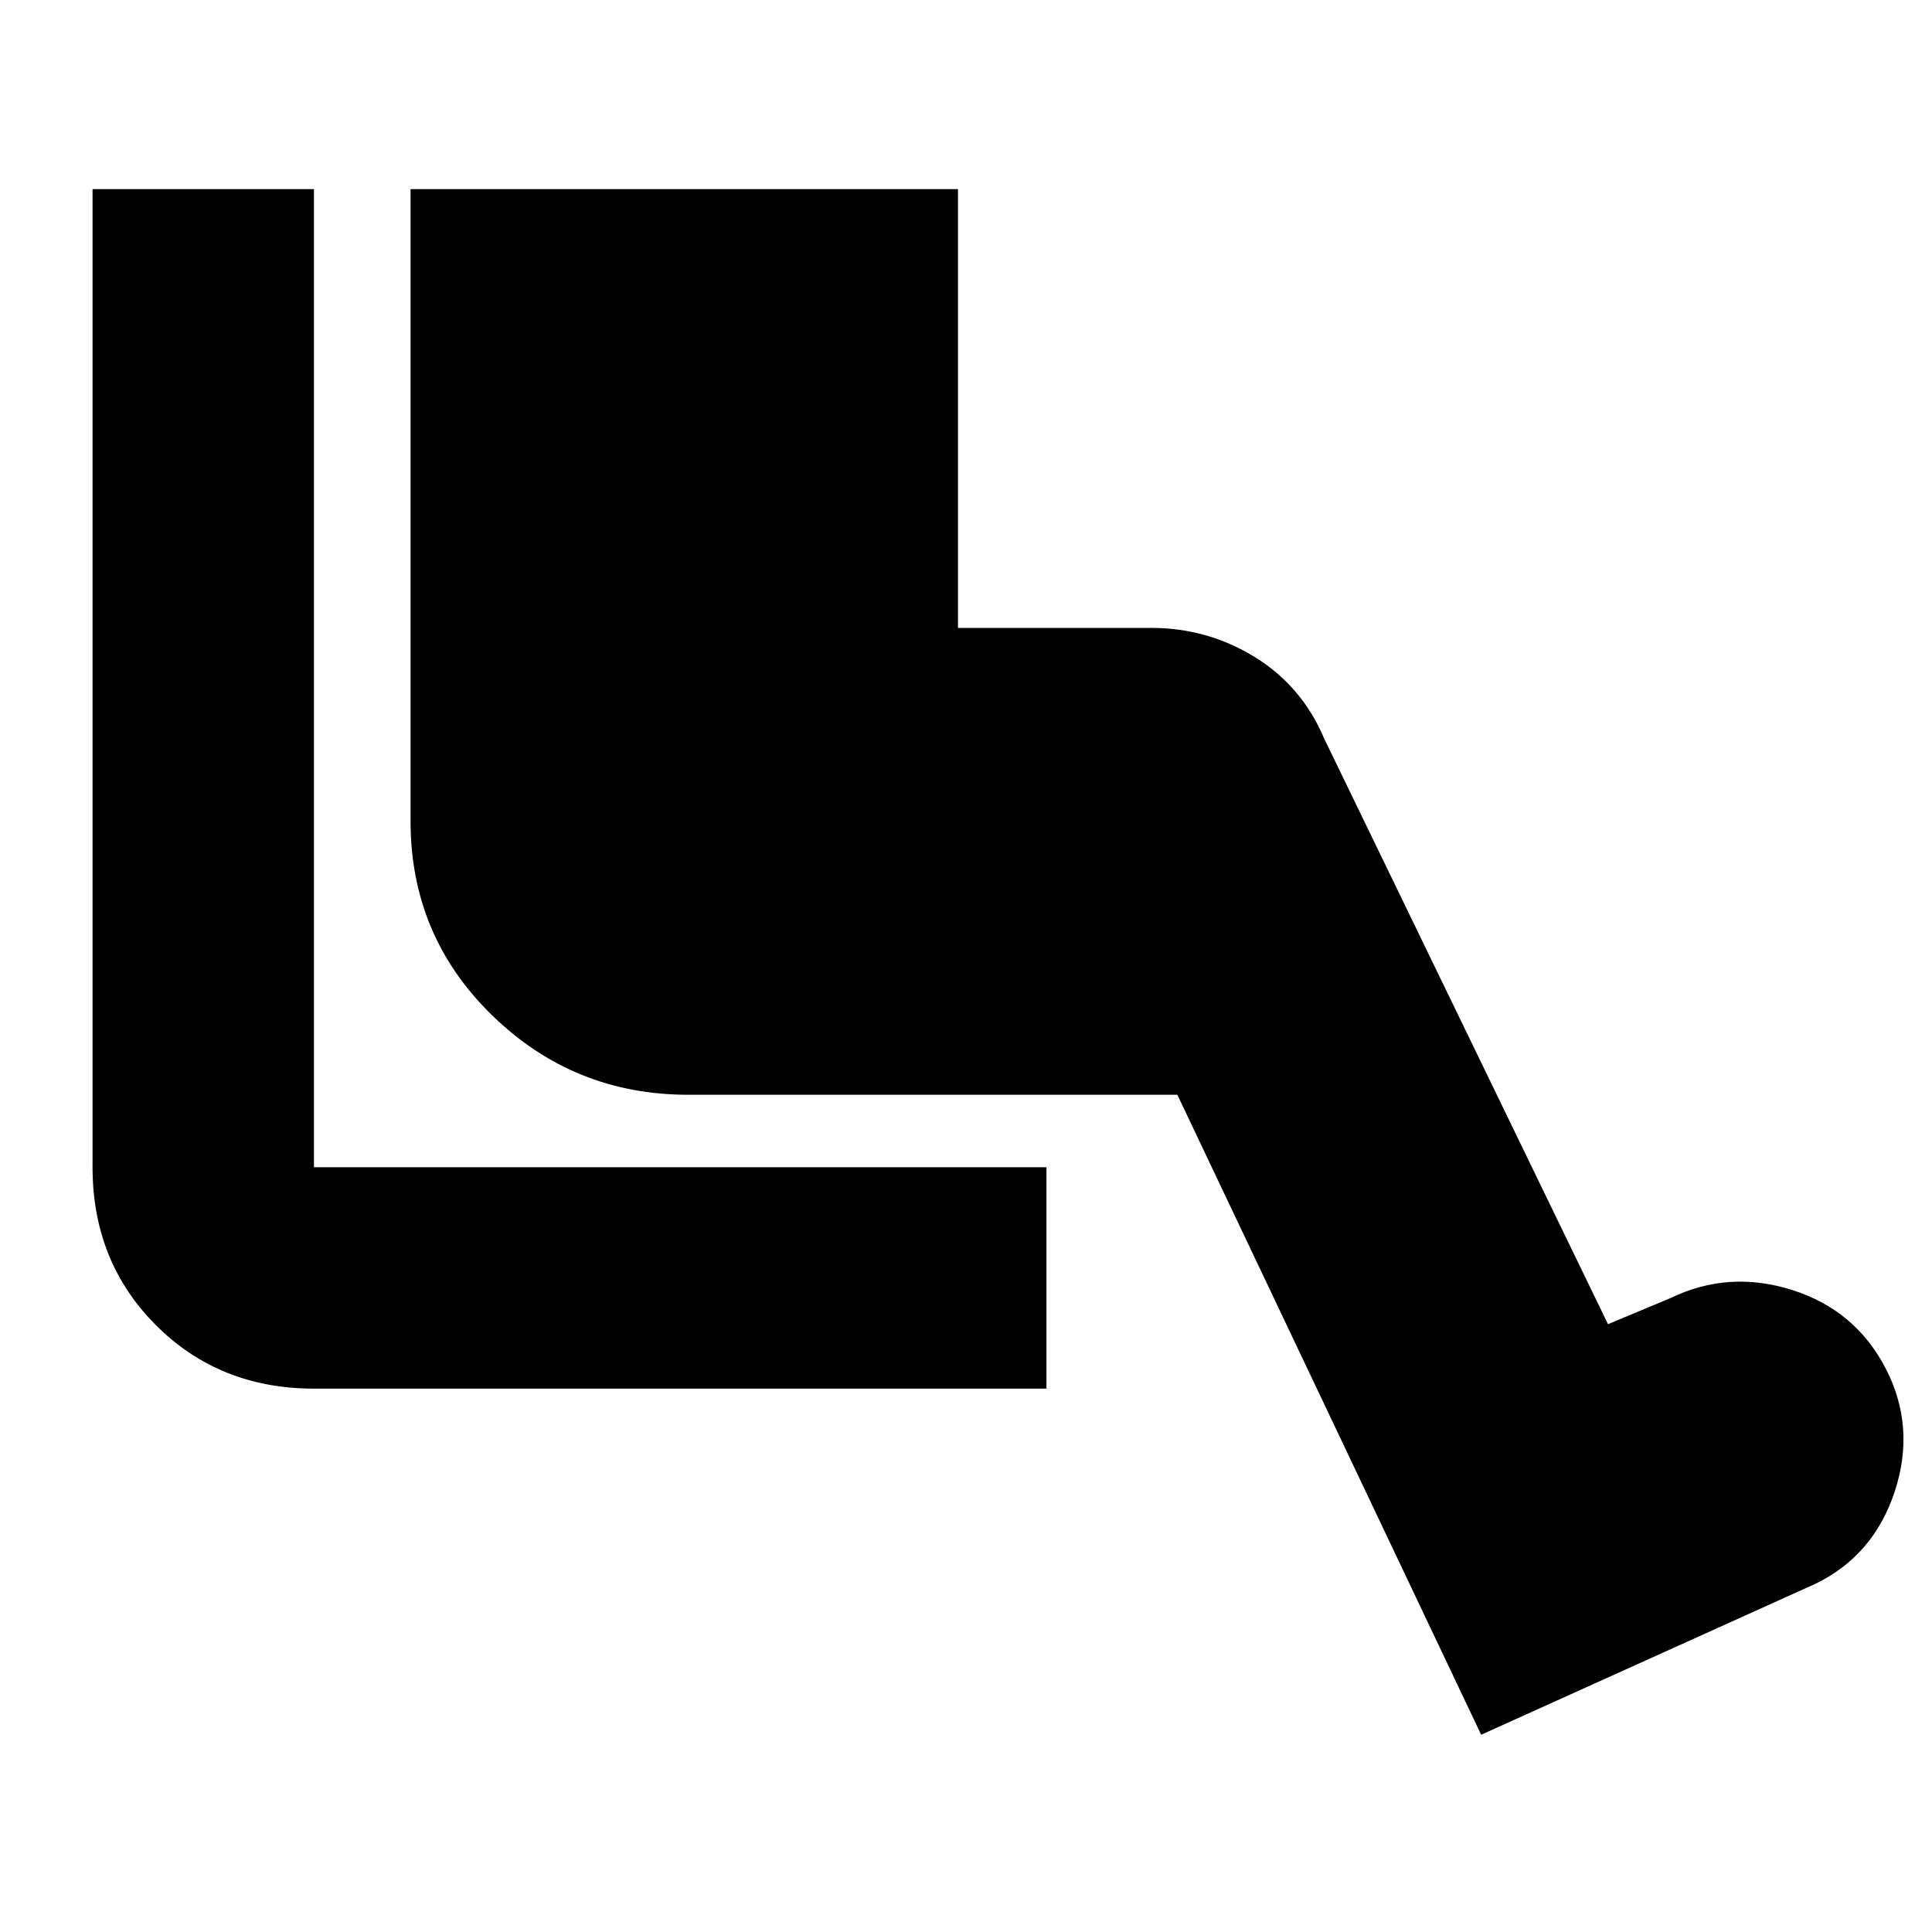 <svg xmlns="http://www.w3.org/2000/svg" height="20" width="20"><path d="M10.833 14.375H3.25q-.979 0-1.635-.656-.657-.657-.657-1.636V1.958H3.25v10.125h7.583Zm4.5 3.583-3.145-6.625H7.125q-1.187 0-2.031-.823-.844-.822-.844-2.01V1.958h5.667V6.5h2q.583 0 1.073.302.489.302.718.844l2.938 6.062.646-.27q.604-.292 1.26-.084.656.208.969.813.312.604.094 1.271-.219.666-.823.958Z"/></svg>